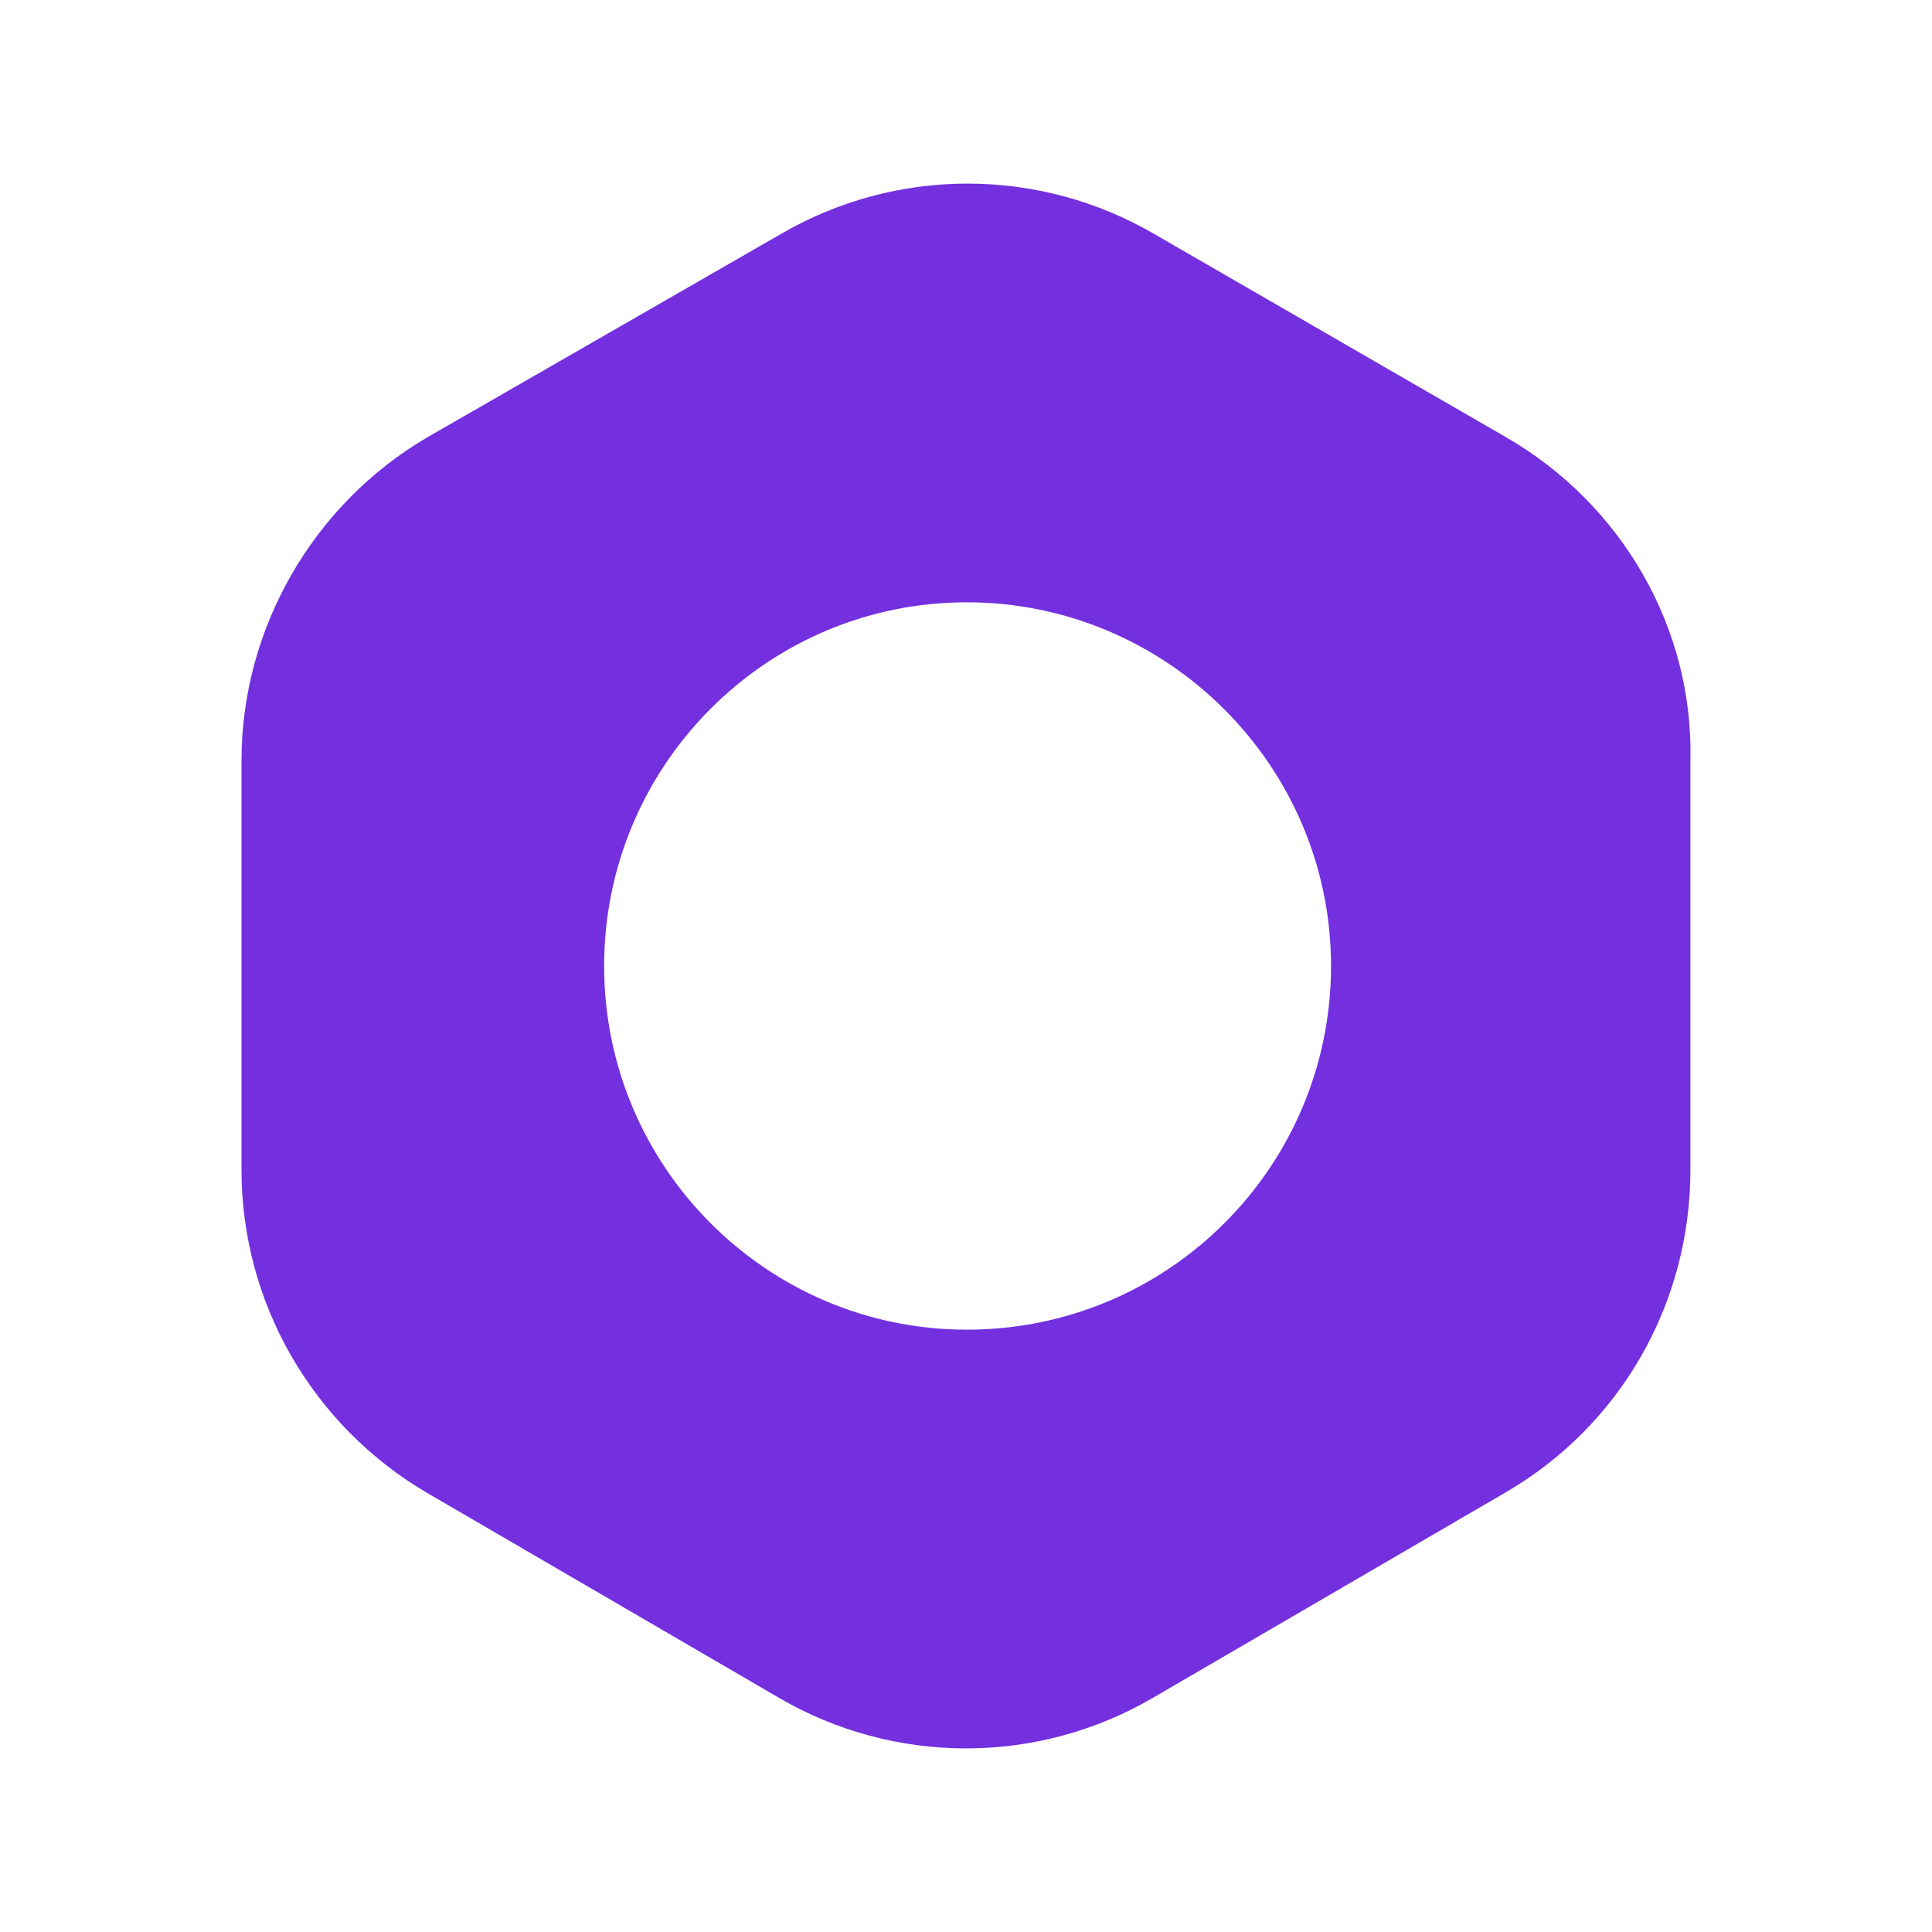 <svg width="80" height="80" viewBox="0 0 80 80" fill="none" xmlns="http://www.w3.org/2000/svg">
<path d="M62.387 18.119L47.775 9.678C45.433 8.318 42.773 7.602 40.065 7.602C37.357 7.602 34.698 8.318 32.355 9.678L17.676 18.119C12.963 20.888 10 26.021 10 31.491V48.441C10 53.979 12.963 59.044 17.676 61.812L32.288 70.322C34.63 71.682 37.29 72.398 39.998 72.398C42.706 72.398 45.365 71.682 47.708 70.322L62.319 61.812C67.1 59.044 69.996 53.979 69.996 48.441V31.491C70.13 26.021 67.168 20.888 62.387 18.119ZM40.031 55.059C31.749 55.059 25.016 48.306 25.016 40C25.016 31.693 31.749 24.94 40.031 24.94C48.314 24.94 55.115 31.693 55.115 40C55.115 48.307 48.381 55.059 40.031 55.059Z" fill="url(#paint0_linear_2482_448)"/>
<defs>
<linearGradient id="paint0_linear_2482_448" x1="-3991.82" y1="5312.51" x2="6631.16" y2="2650.3" gradientUnits="userSpaceOnUse">
<stop offset="0.266" stop-color="#592EE1"/>
<stop offset="1" stop-color="#B836D9"/>
</linearGradient>
</defs>
</svg>
